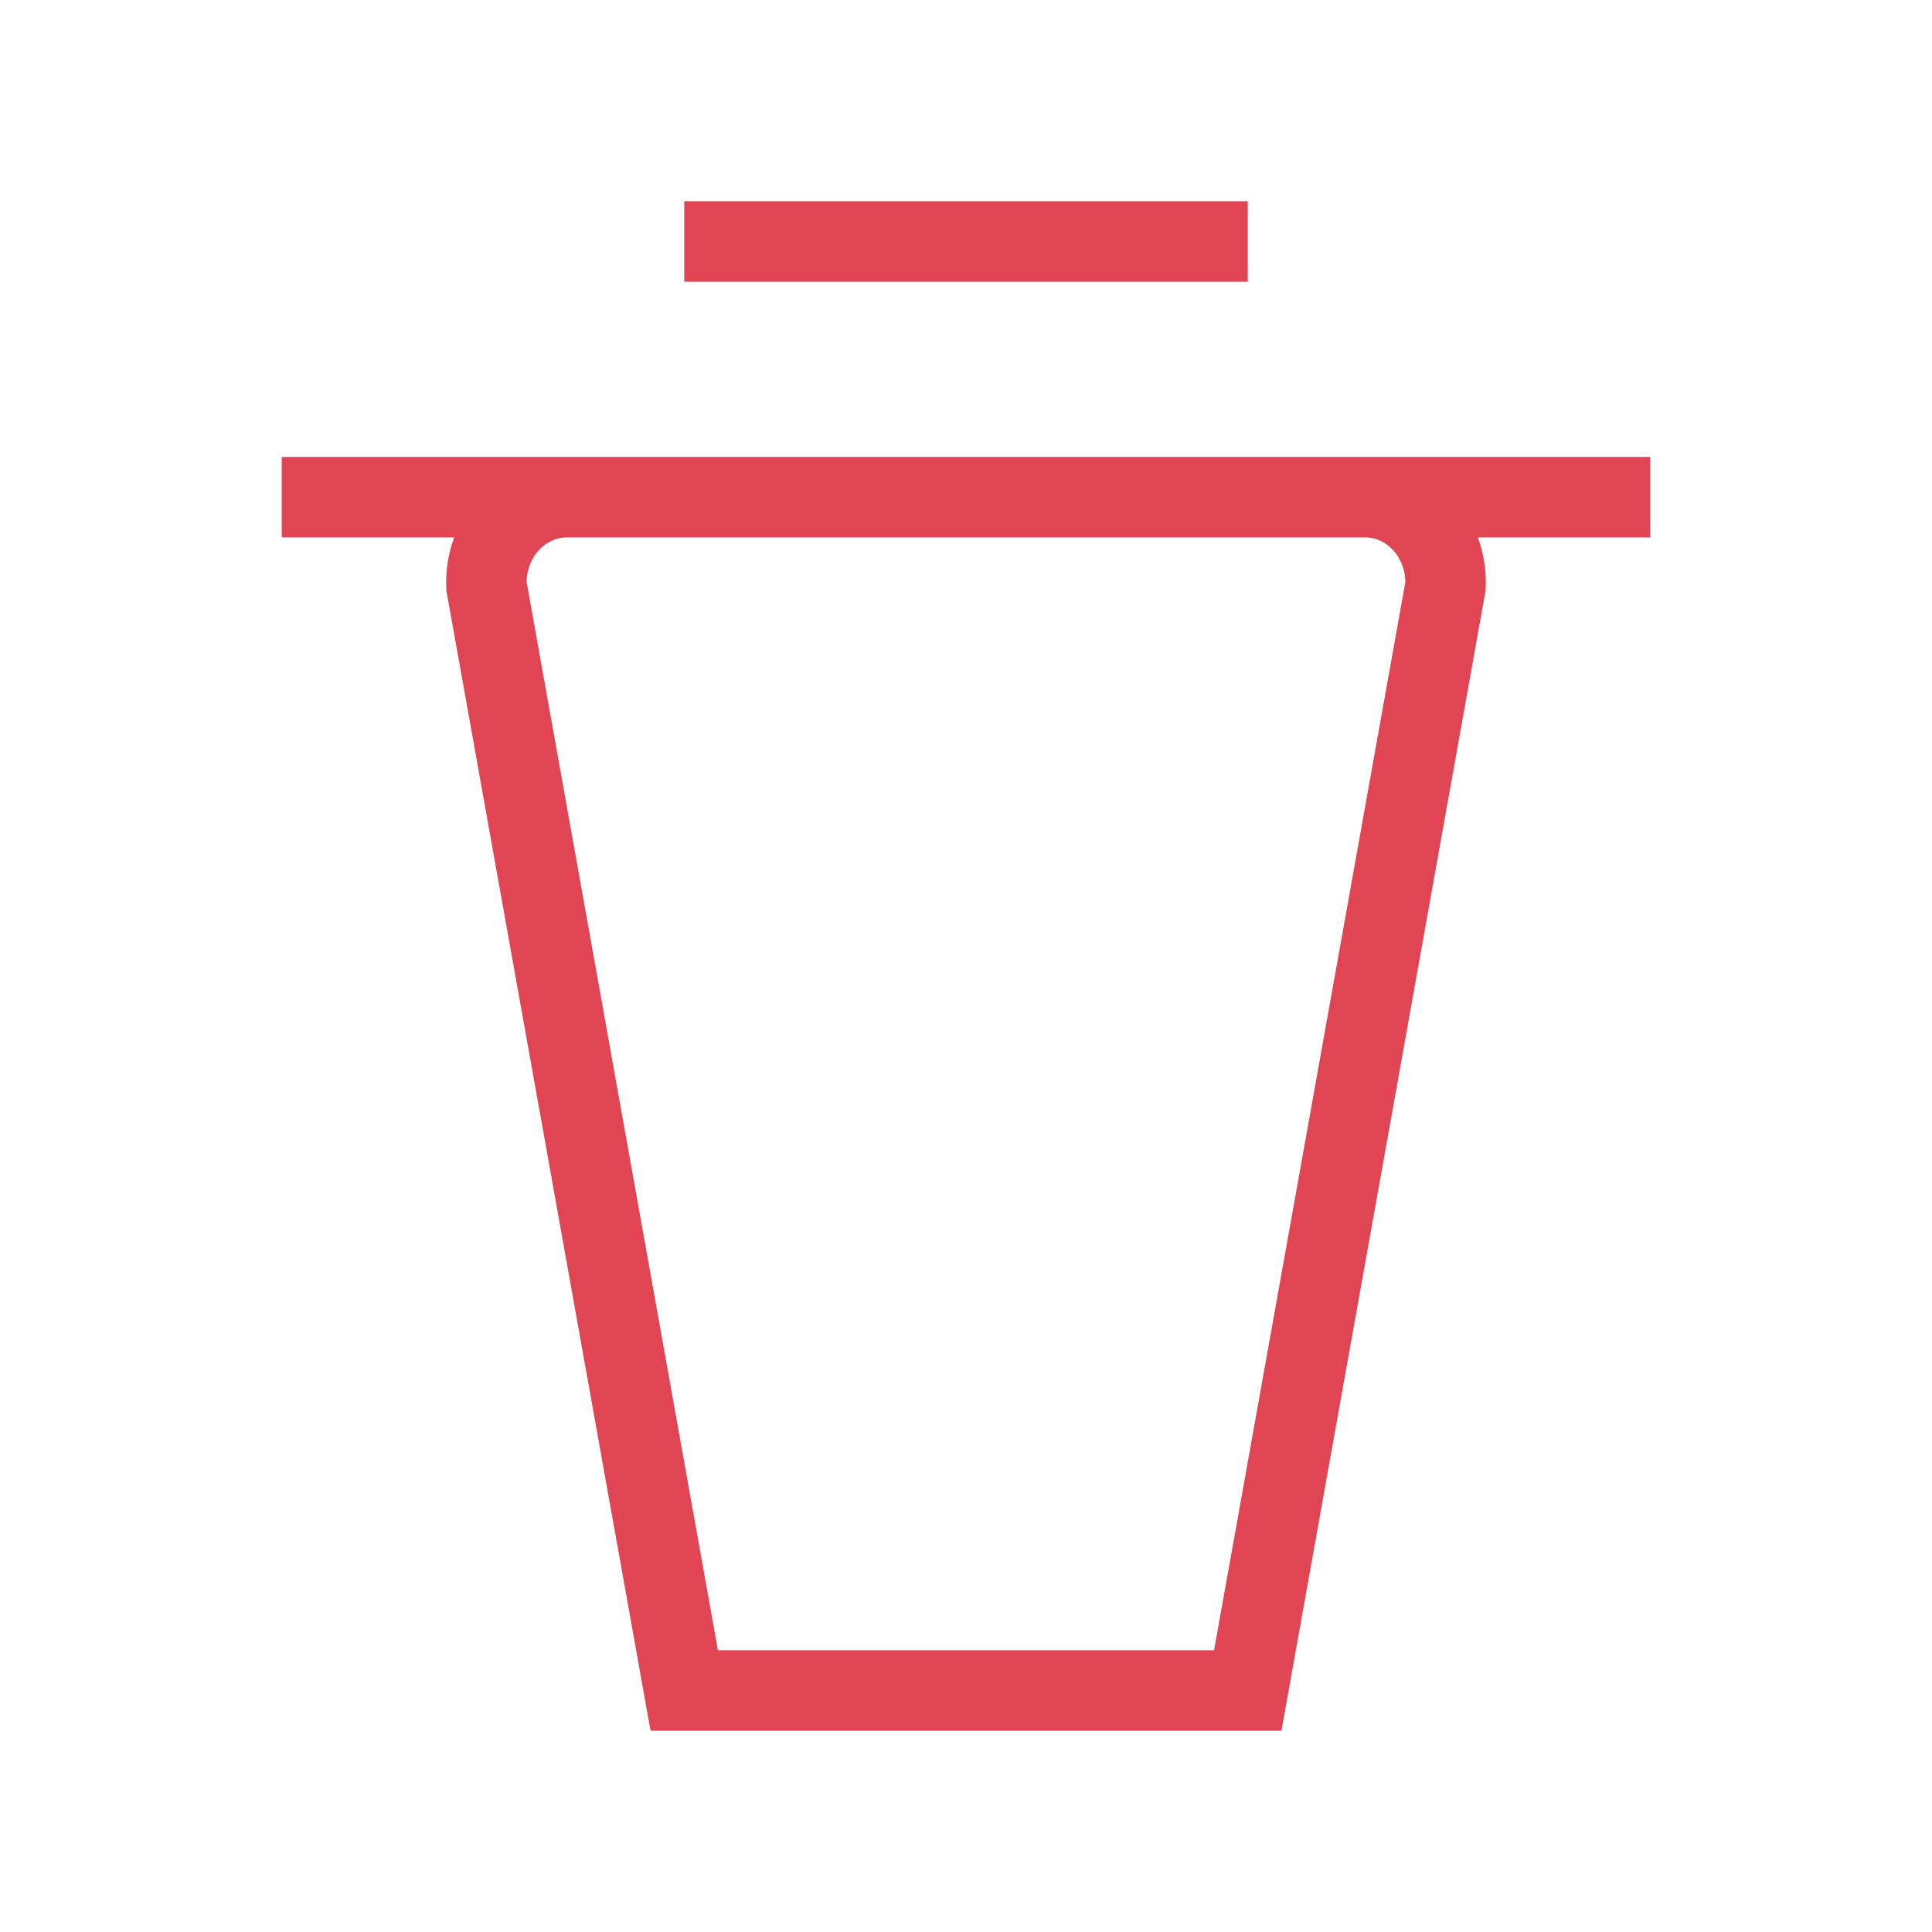 <svg width="24" height="24" viewBox="0 0 24 24" fill="none" xmlns="http://www.w3.org/2000/svg"><path d="M4 6.176h16M9 3h6m.5 18h-7L6.043 7.28c-.023-.602.43-1.104 1-1.104h9.915c.568 0 1.022.502.999 1.103L15.5 21z" stroke="#E14453" stroke-linecap="square"/></svg>
